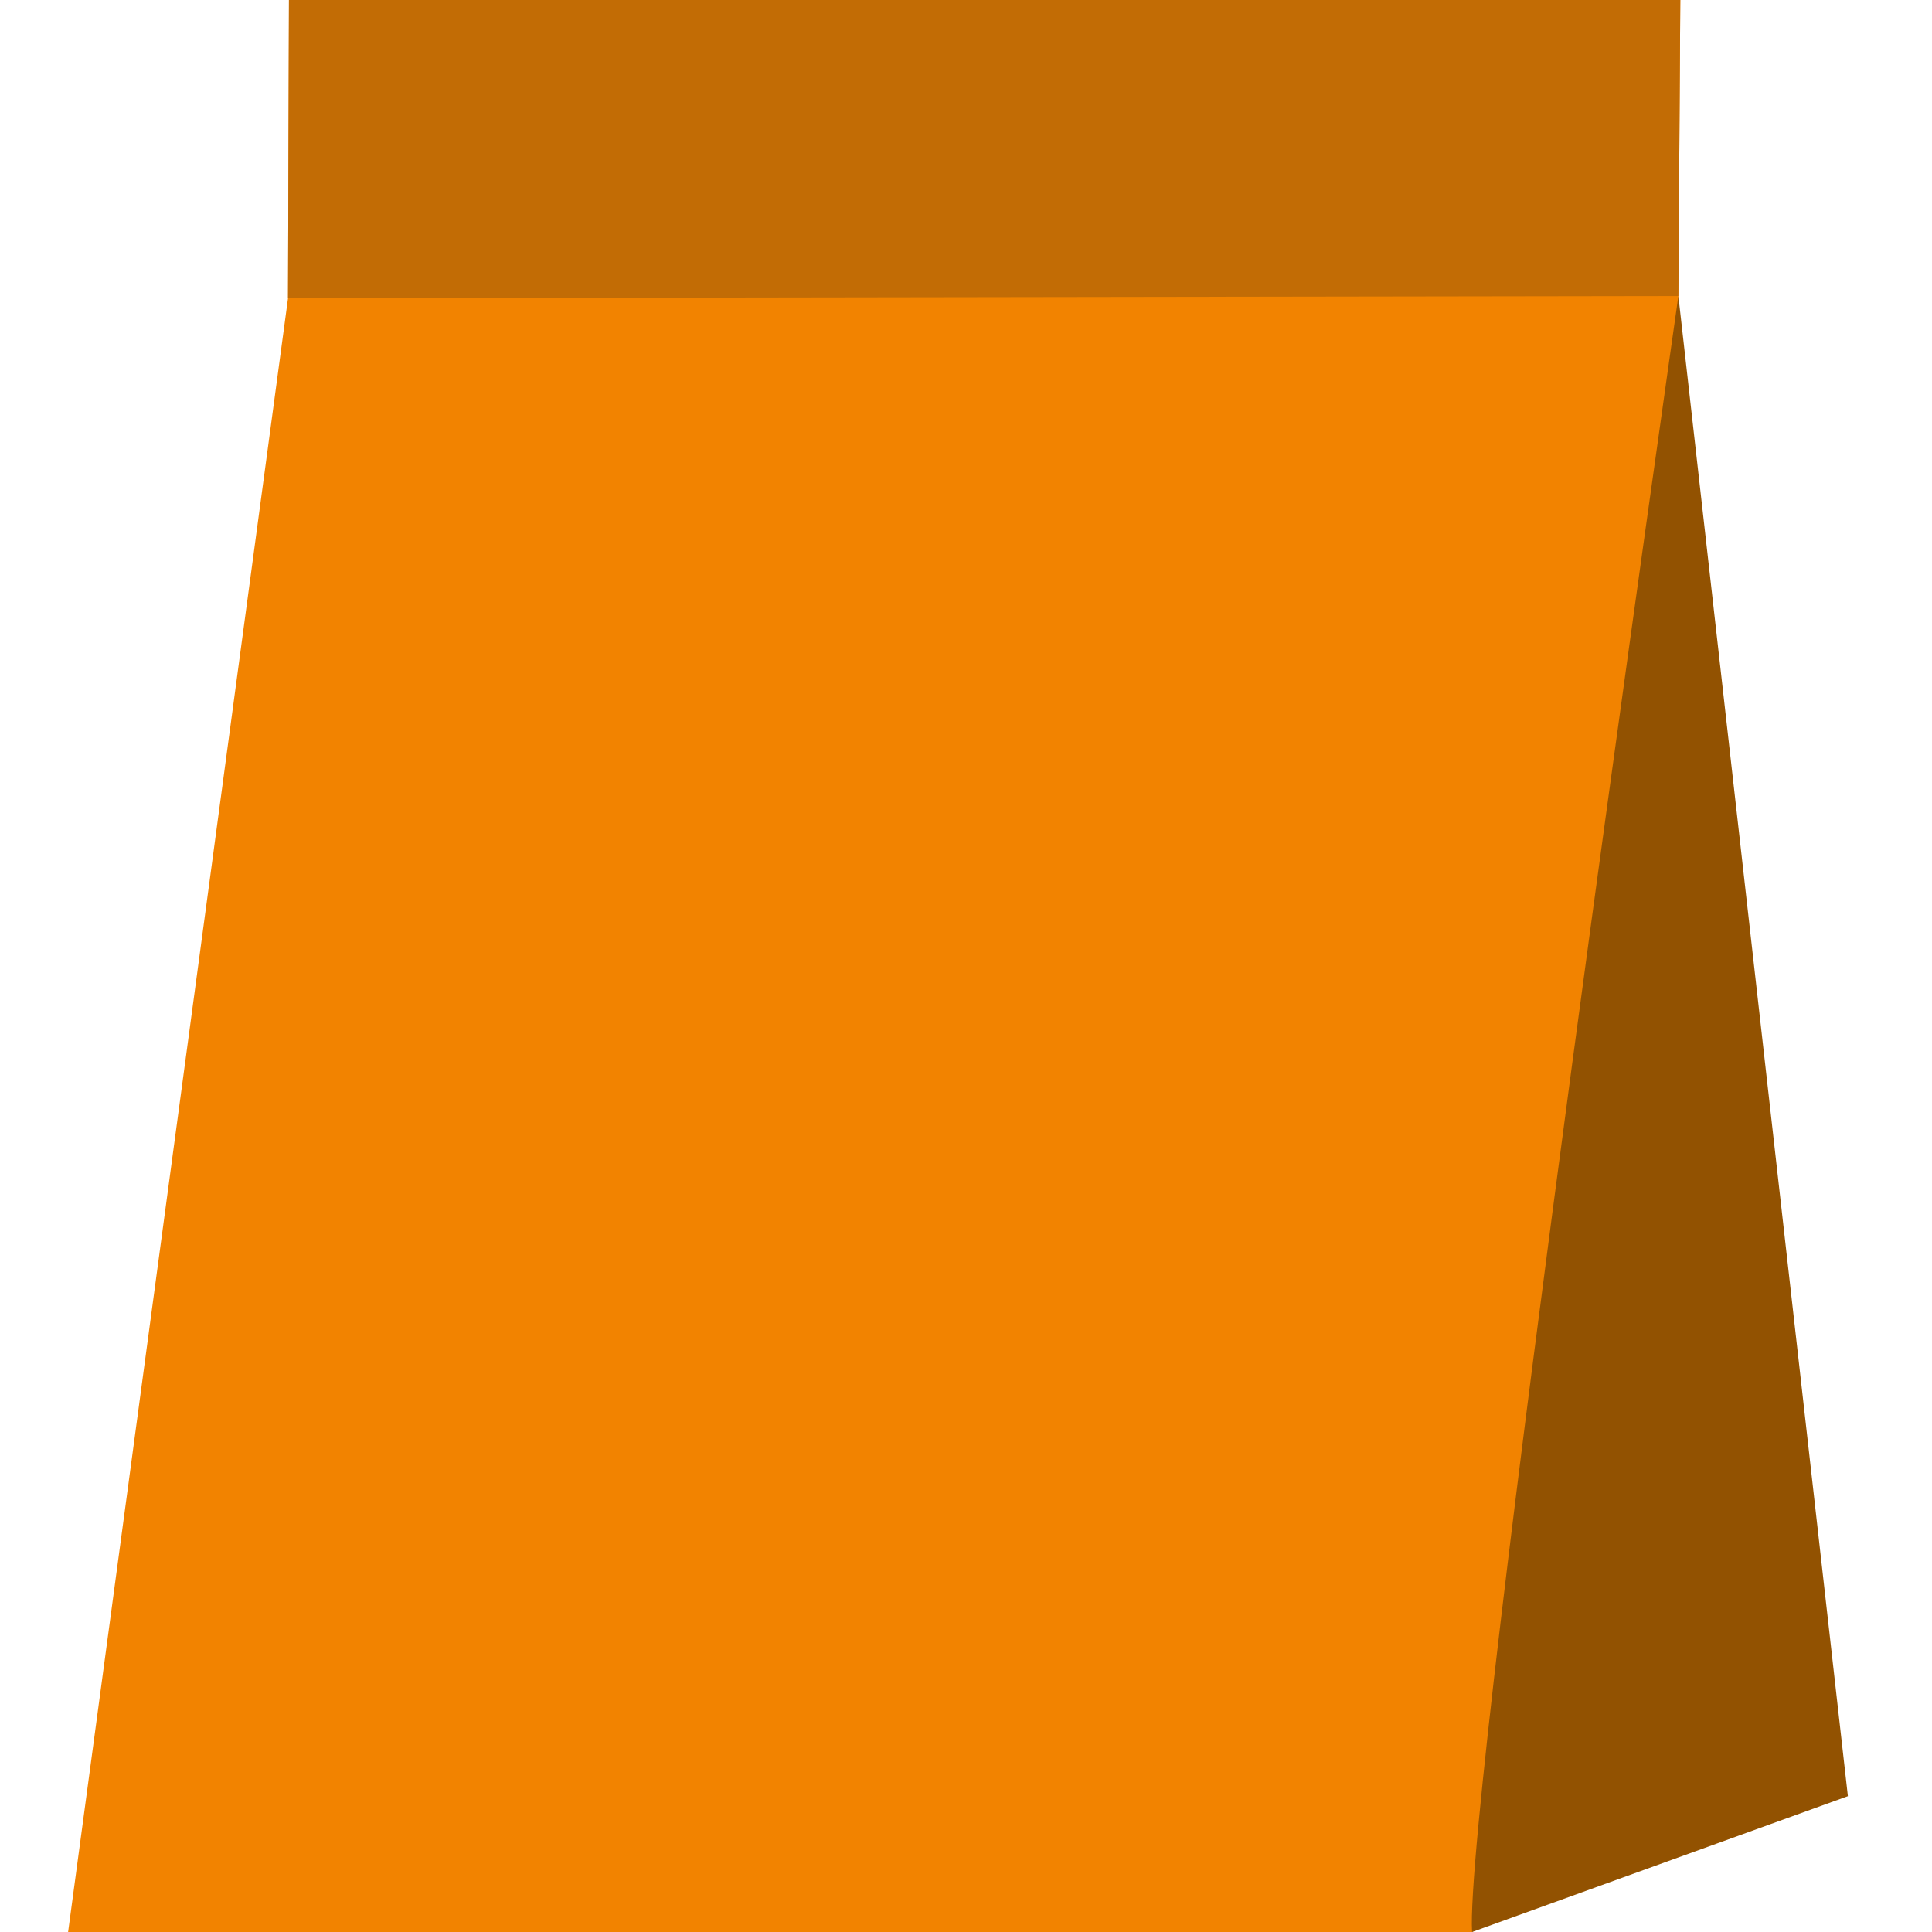 <?xml version="1.0" encoding="UTF-8"?>
<svg id="_Слой_1" data-name="Слой 1" xmlns="http://www.w3.org/2000/svg" viewBox="0 0 3401.57 3401.57">
  <defs>
    <style>
      .cls-1 {
        fill: #925201;
      }

      .cls-2 {
        fill: #f28300;
      }

      .cls-3 {
        fill: #c26c05;
      }
    </style>
  </defs>
  <g>
    <polygon class="cls-2" points="2591.81 3401.57 119.9 3401.57 507.12 525 508.76 0 2958.4 0 2955.04 521.2 3024 3122.22 2591.81 3401.57"/>
    <polygon class="cls-3" points="2955.04 521.2 507.12 525 508.76 0 2958.4 0 2955.04 521.2"/>
  </g>
  <path class="cls-1" d="M2958.4,0l-3.36,521.2s-378.08,2648.19-363.22,2880.37l661.66-239.13-298.44-2641.24L2958.4,0Z"/>
</svg>